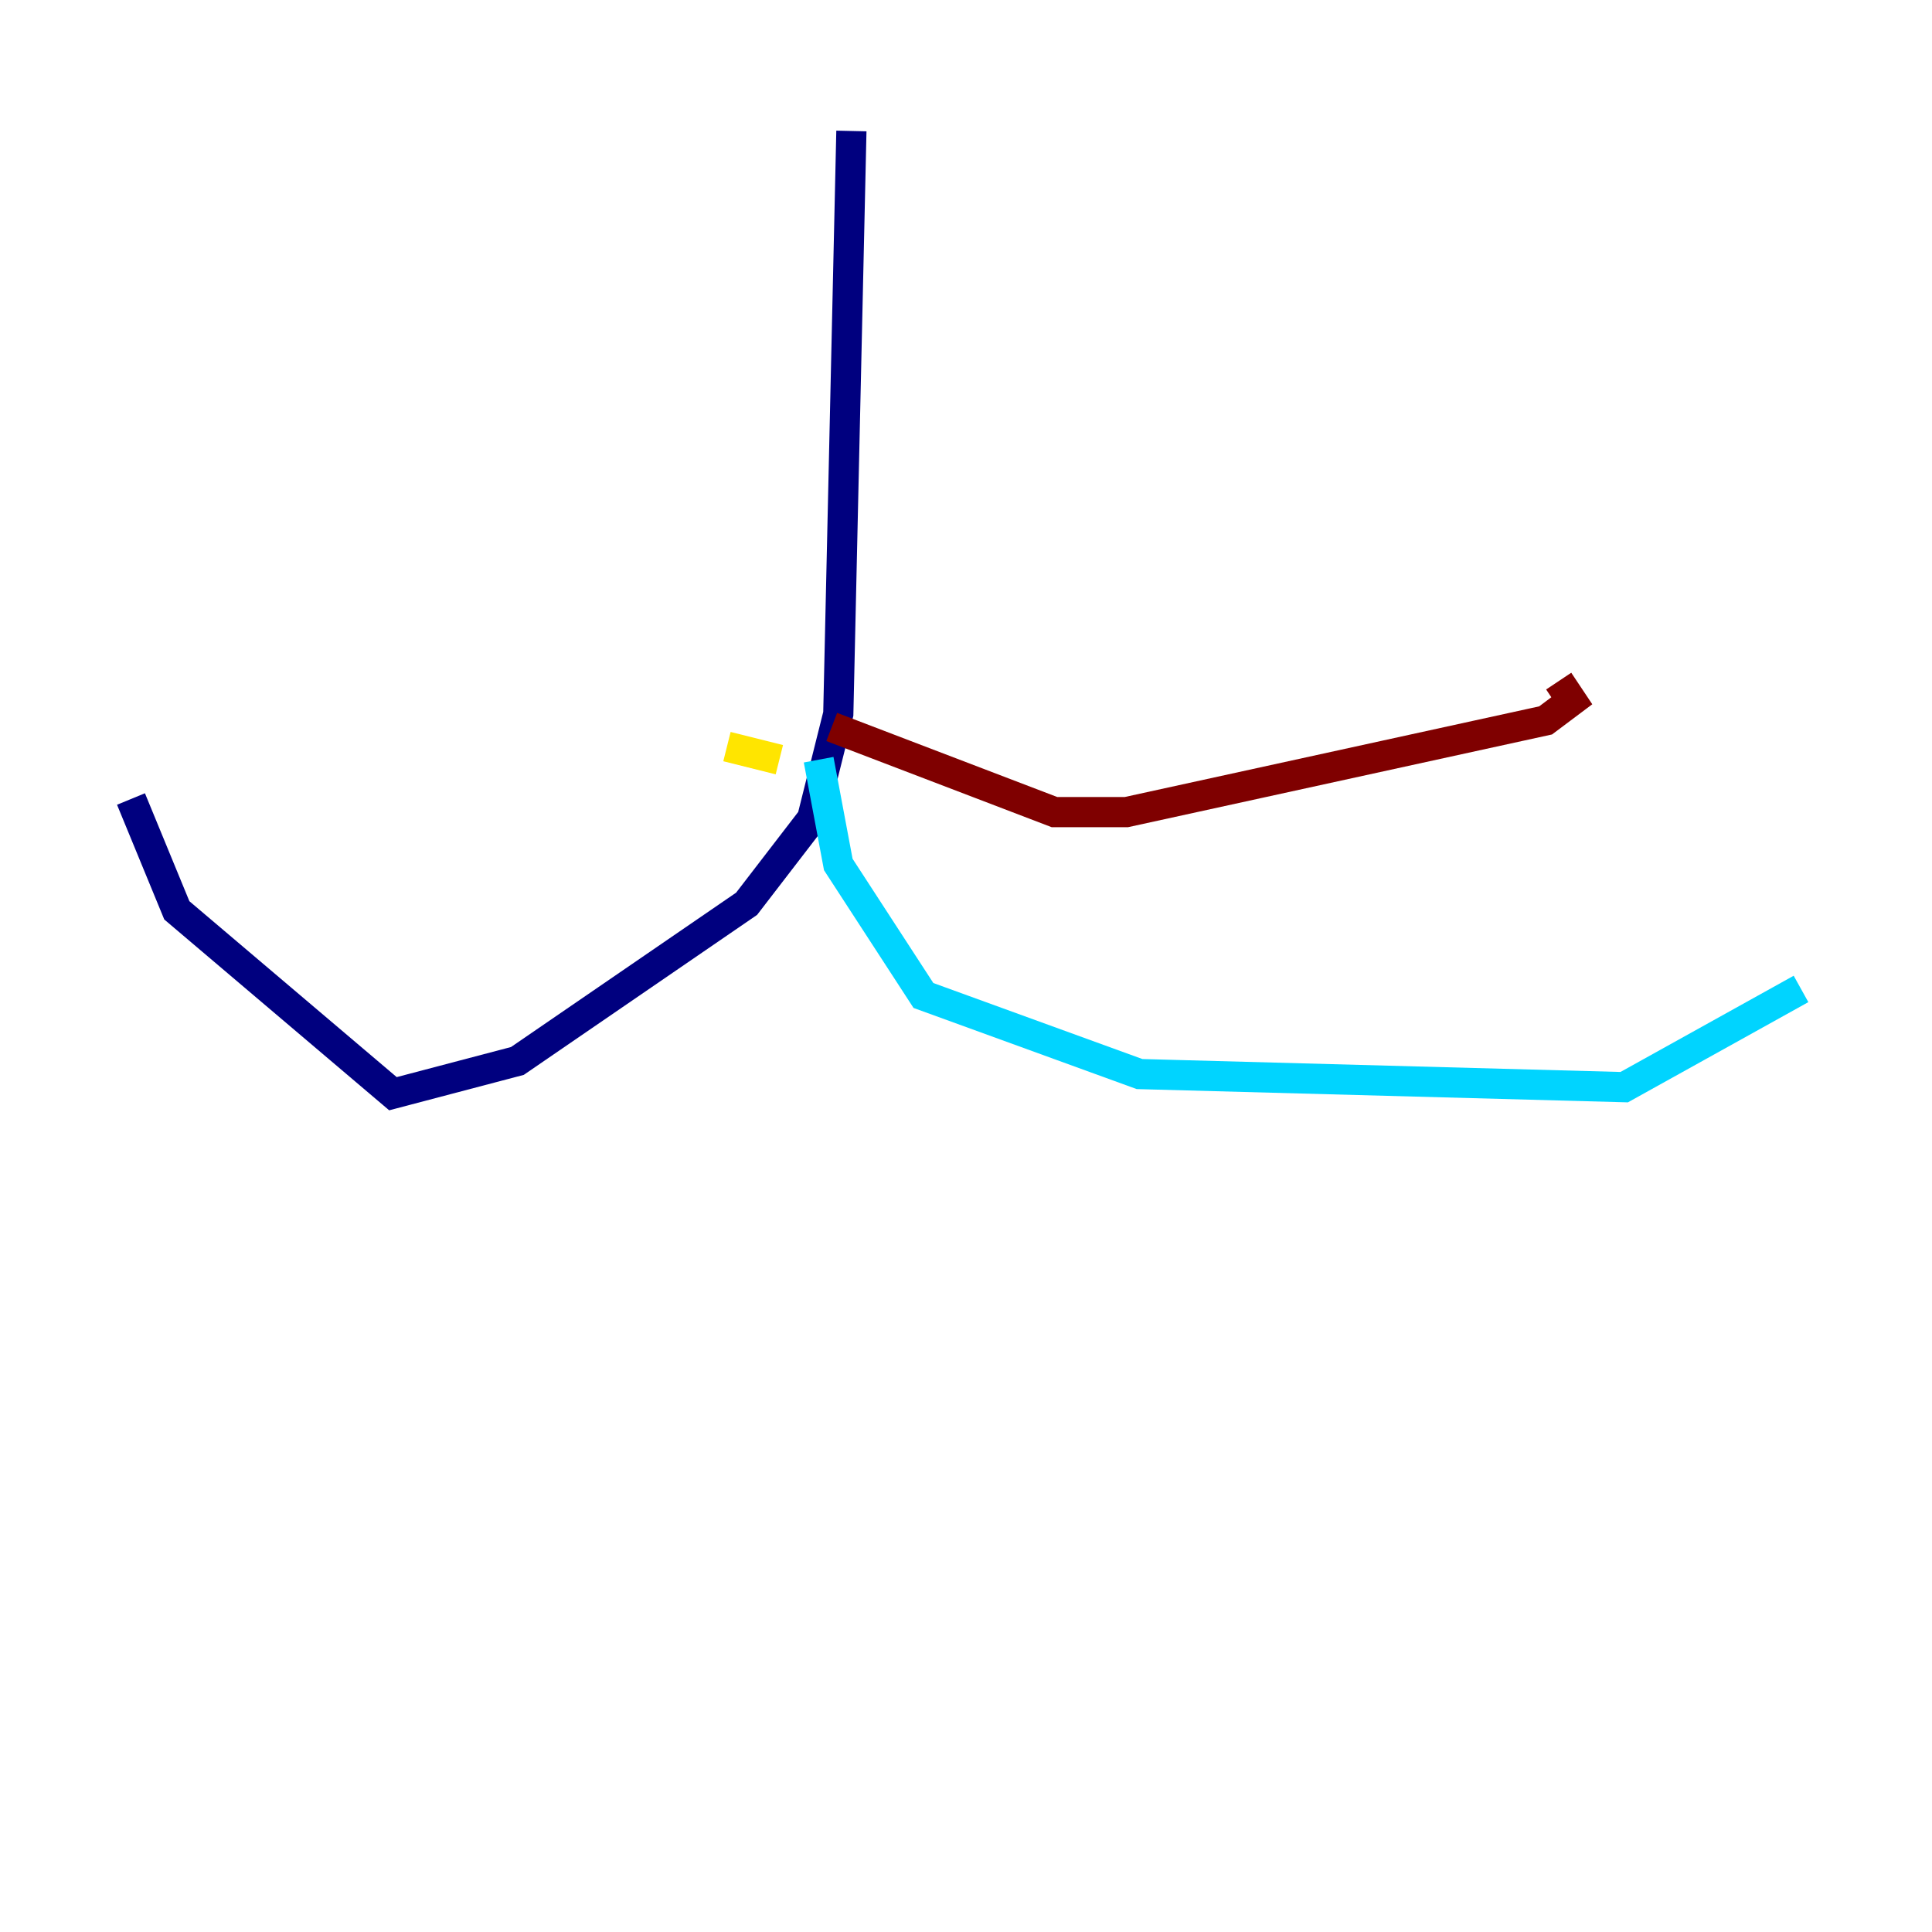 <?xml version="1.0" encoding="utf-8" ?>
<svg baseProfile="tiny" height="128" version="1.2" viewBox="0,0,128,128" width="128" xmlns="http://www.w3.org/2000/svg" xmlns:ev="http://www.w3.org/2001/xml-events" xmlns:xlink="http://www.w3.org/1999/xlink"><defs /><polyline fill="none" points="56.407,8.678 55.539,47.295 53.803,54.237 49.464,59.878 34.278,70.291 26.034,72.461 11.715,60.312 8.678,52.936" stroke="#00007f" stroke-width="2" /><polyline fill="none" points="54.237,50.332 55.539,57.275 61.18,65.953 75.498,71.159 107.607,72.027 119.322,65.519" stroke="#00d4ff" stroke-width="2" /><polyline fill="none" points="48.163,49.464 51.634,50.332" stroke="#ffe500" stroke-width="2" /><polyline fill="none" points="55.105,48.163 69.858,53.803 74.63,53.803 102.4,47.729 104.136,46.427 103.268,45.125" stroke="#7f0000" stroke-width="2" /></svg>